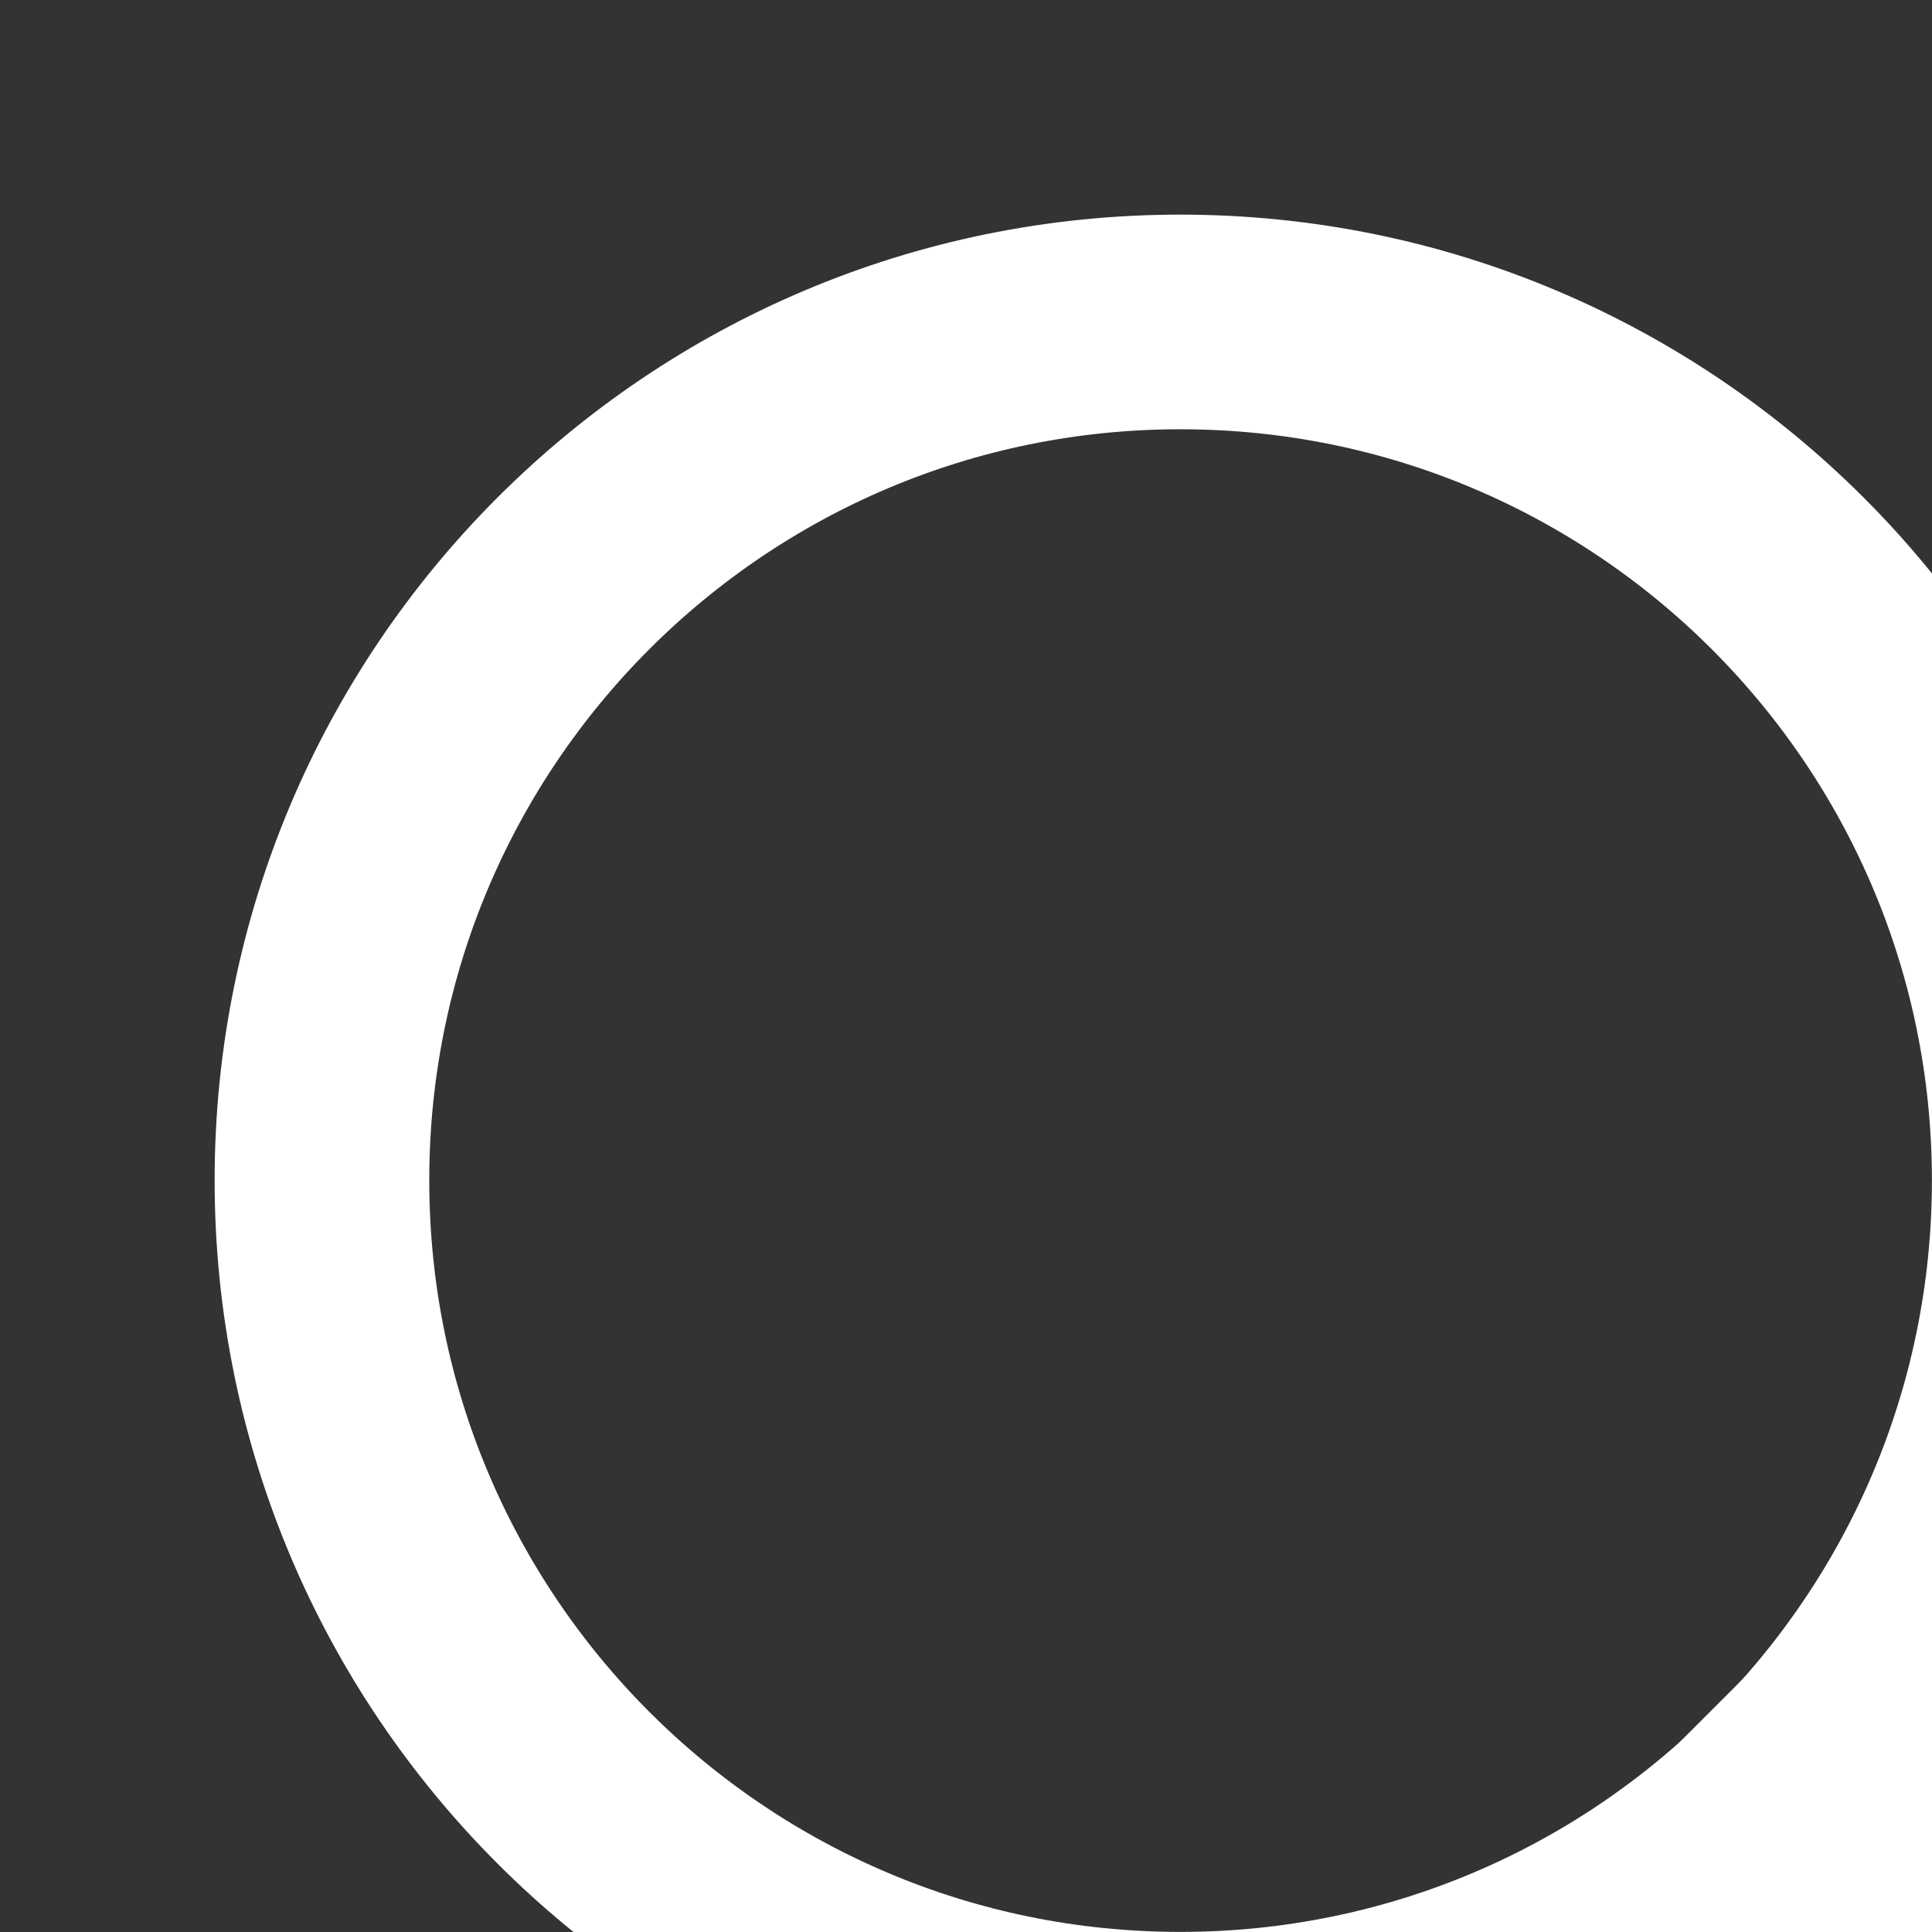 <svg xmlns="http://www.w3.org/2000/svg" xmlns:xlink="http://www.w3.org/1999/xlink" id="body_1" width="15" height="15">

<rect width="100%" height="100%" fill="#333333" stroke="none"/>

<g transform="matrix(0.8 0 0 0.8 0 0)">
	<g id="body_1">
        <path transform="matrix(2.083 0 0 2.083 0 0)"  d="M5.499 9.501C 7.71 9.501 9.501 7.71 9.501 5.499C 9.501 3.291 7.71 1.5 5.499 1.5C 3.291 1.5 1.5 3.291 1.5 5.499C 1.5 7.71 3.291 9.501 5.499 9.501z" stroke="#FFFFFF" stroke-width="1" stroke-linecap="square" fill="none" />
        <path transform="matrix(2.083 0 0 2.083 0 0)"  d="M10.5 10.5L8.325 8.325" stroke="#FFFFFF" stroke-width="1" stroke-linecap="square" fill="none" />
	</g>
</g>
</svg>
